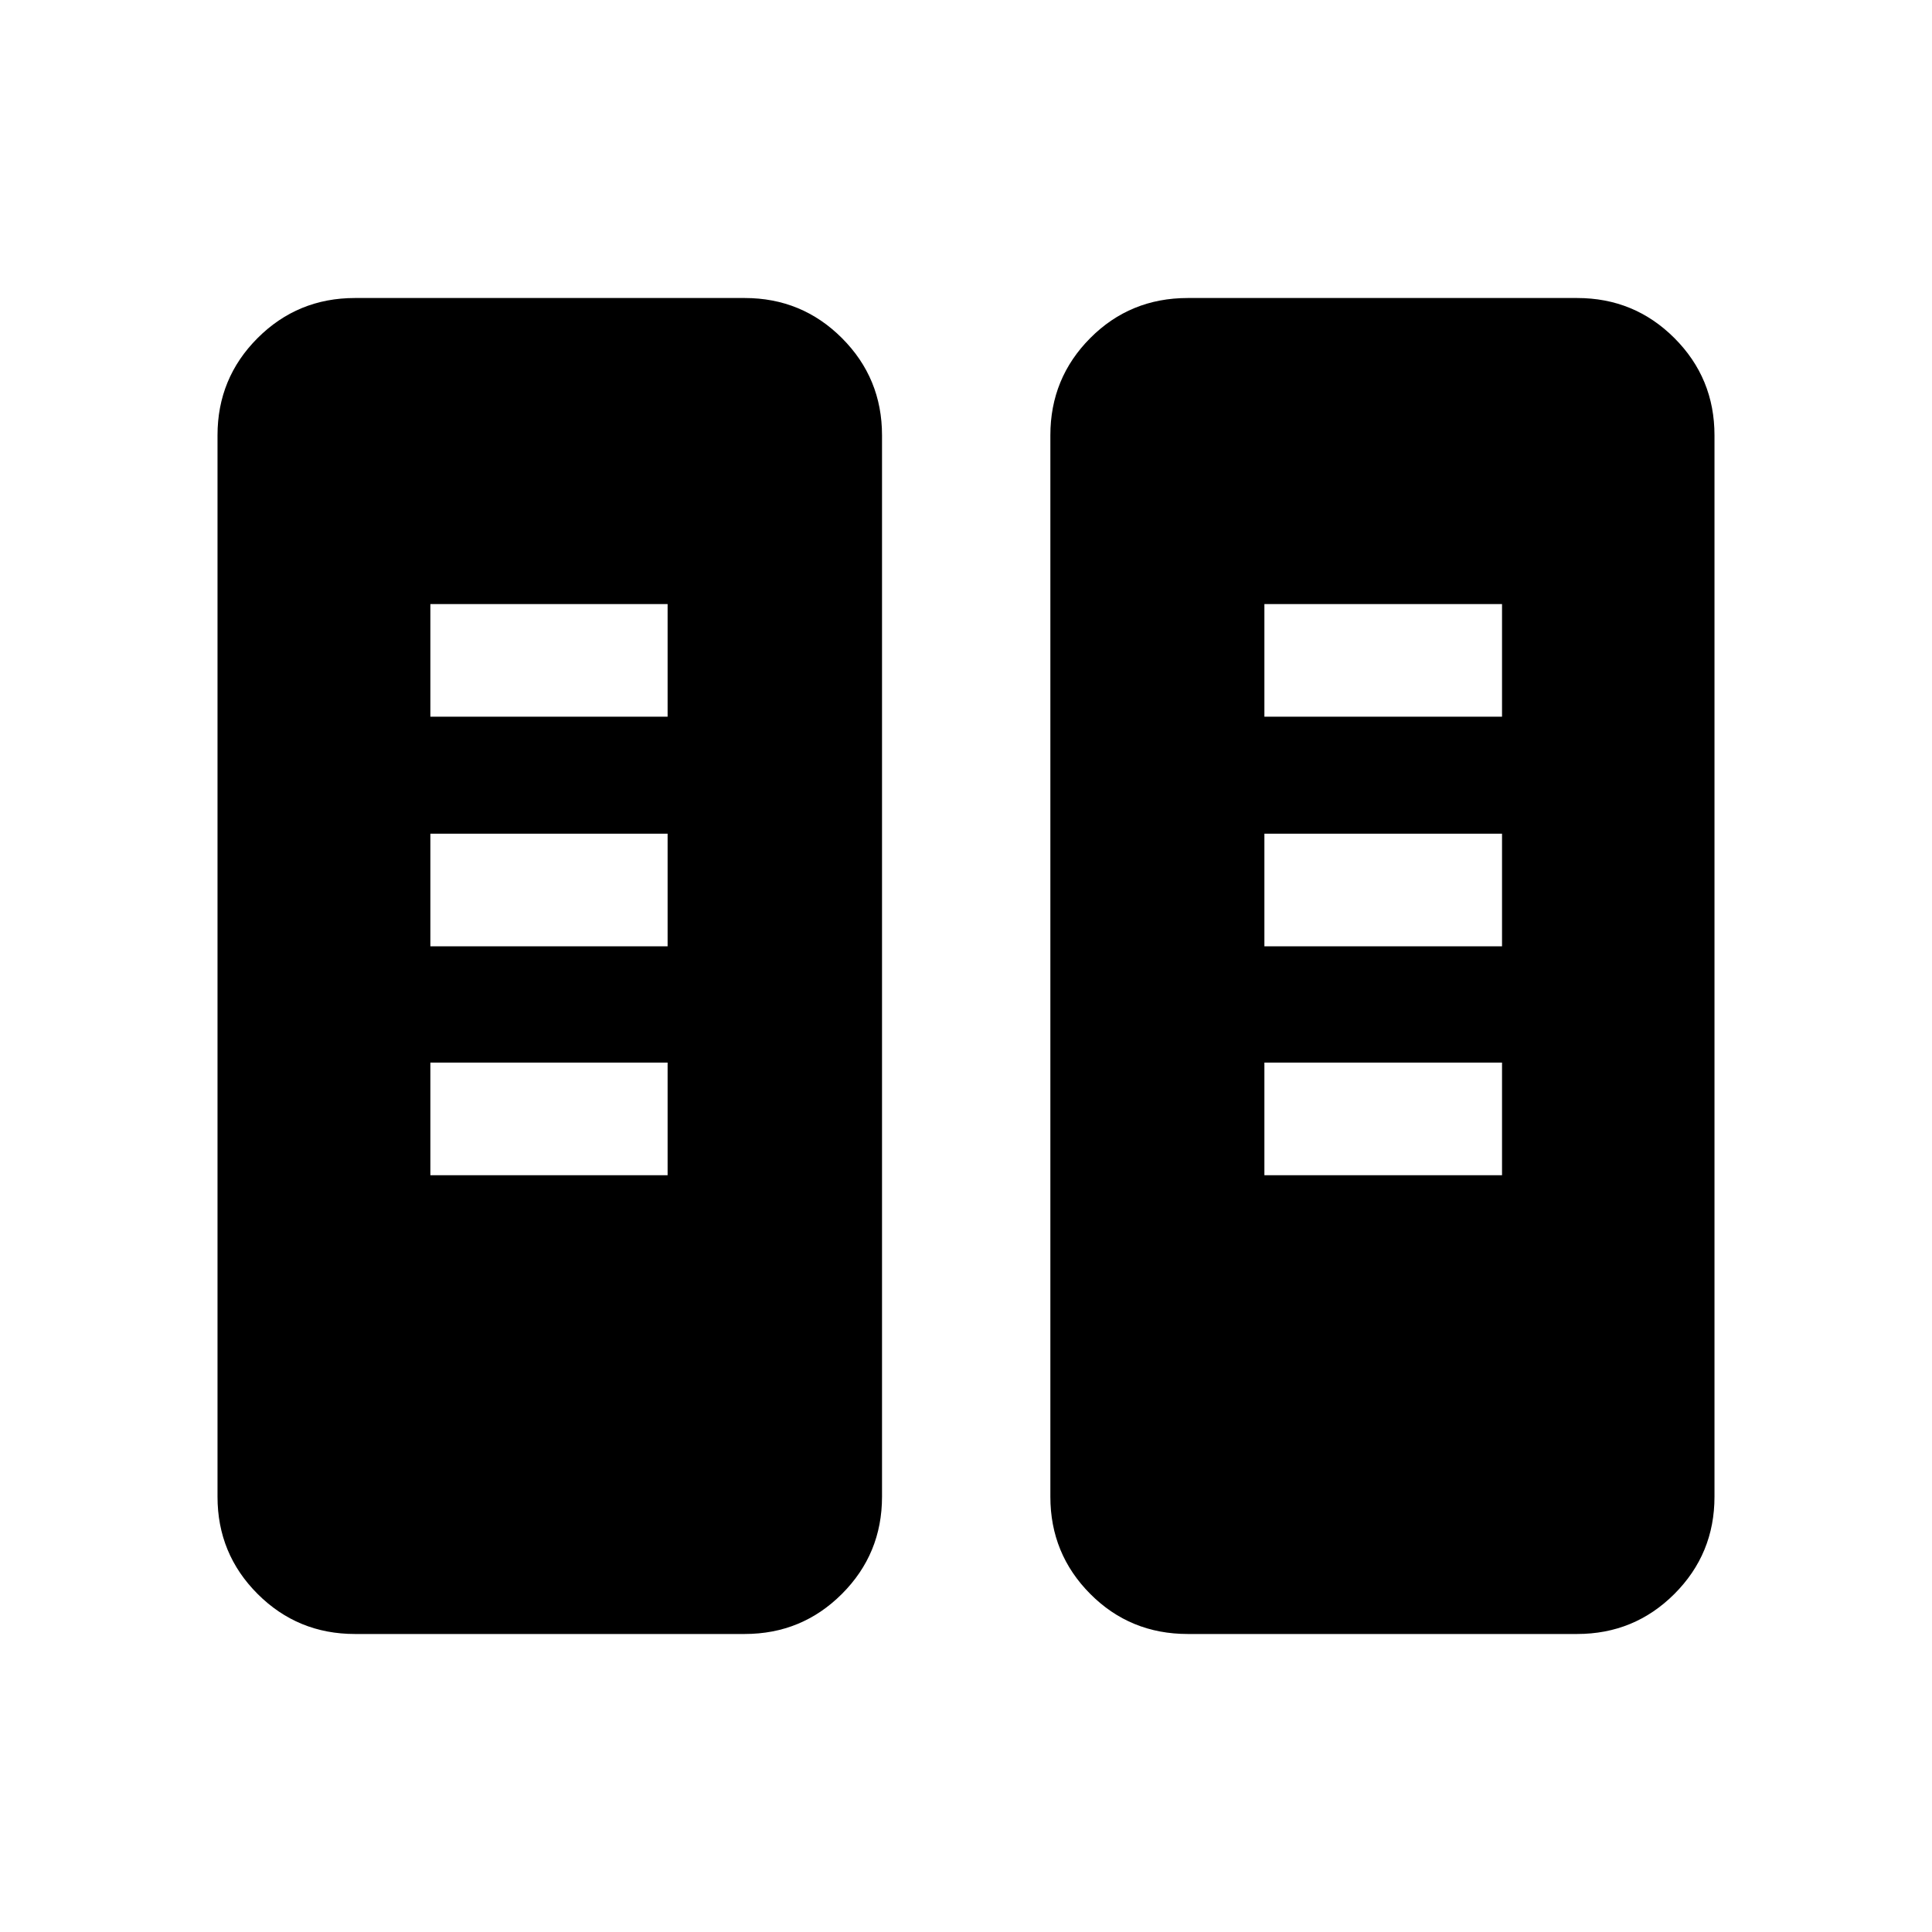 <svg xmlns="http://www.w3.org/2000/svg" height="24" viewBox="0 -960 960 960" width="24"><path d="M176.35-148.08q-28.44 0-48.36-19.91-19.91-19.92-19.91-48.29v-527.44q0-28.37 19.91-48.29 19.92-19.91 48.36-19.91H370q28.44 0 48.35 19.91 19.92 19.92 19.92 48.29v527.44q0 28.37-19.92 48.29-19.91 19.91-48.35 19.91H176.35Zm413.84 0q-28.64 0-48.45-19.91-19.82-19.92-19.82-48.29v-527.44q0-28.37 19.82-48.29 19.81-19.91 48.45-19.91h193.46q28.44 0 48.36 19.91 19.91 19.92 19.91 48.29v527.44q0 28.37-19.91 48.29-19.92 19.91-48.36 19.91H590.19ZM213.85-376.04h117.88V-432H213.85v55.96Zm414.42 0h118.08V-432H628.27v55.96ZM213.85-489.77h117.88v-55.96H213.85v55.96Zm414.42 0h118.08v-55.96H628.27v55.96ZM213.85-603.89h117.88v-55.96H213.85v55.96Zm414.42 0h118.08v-55.96H628.27v55.96Z"/></svg>